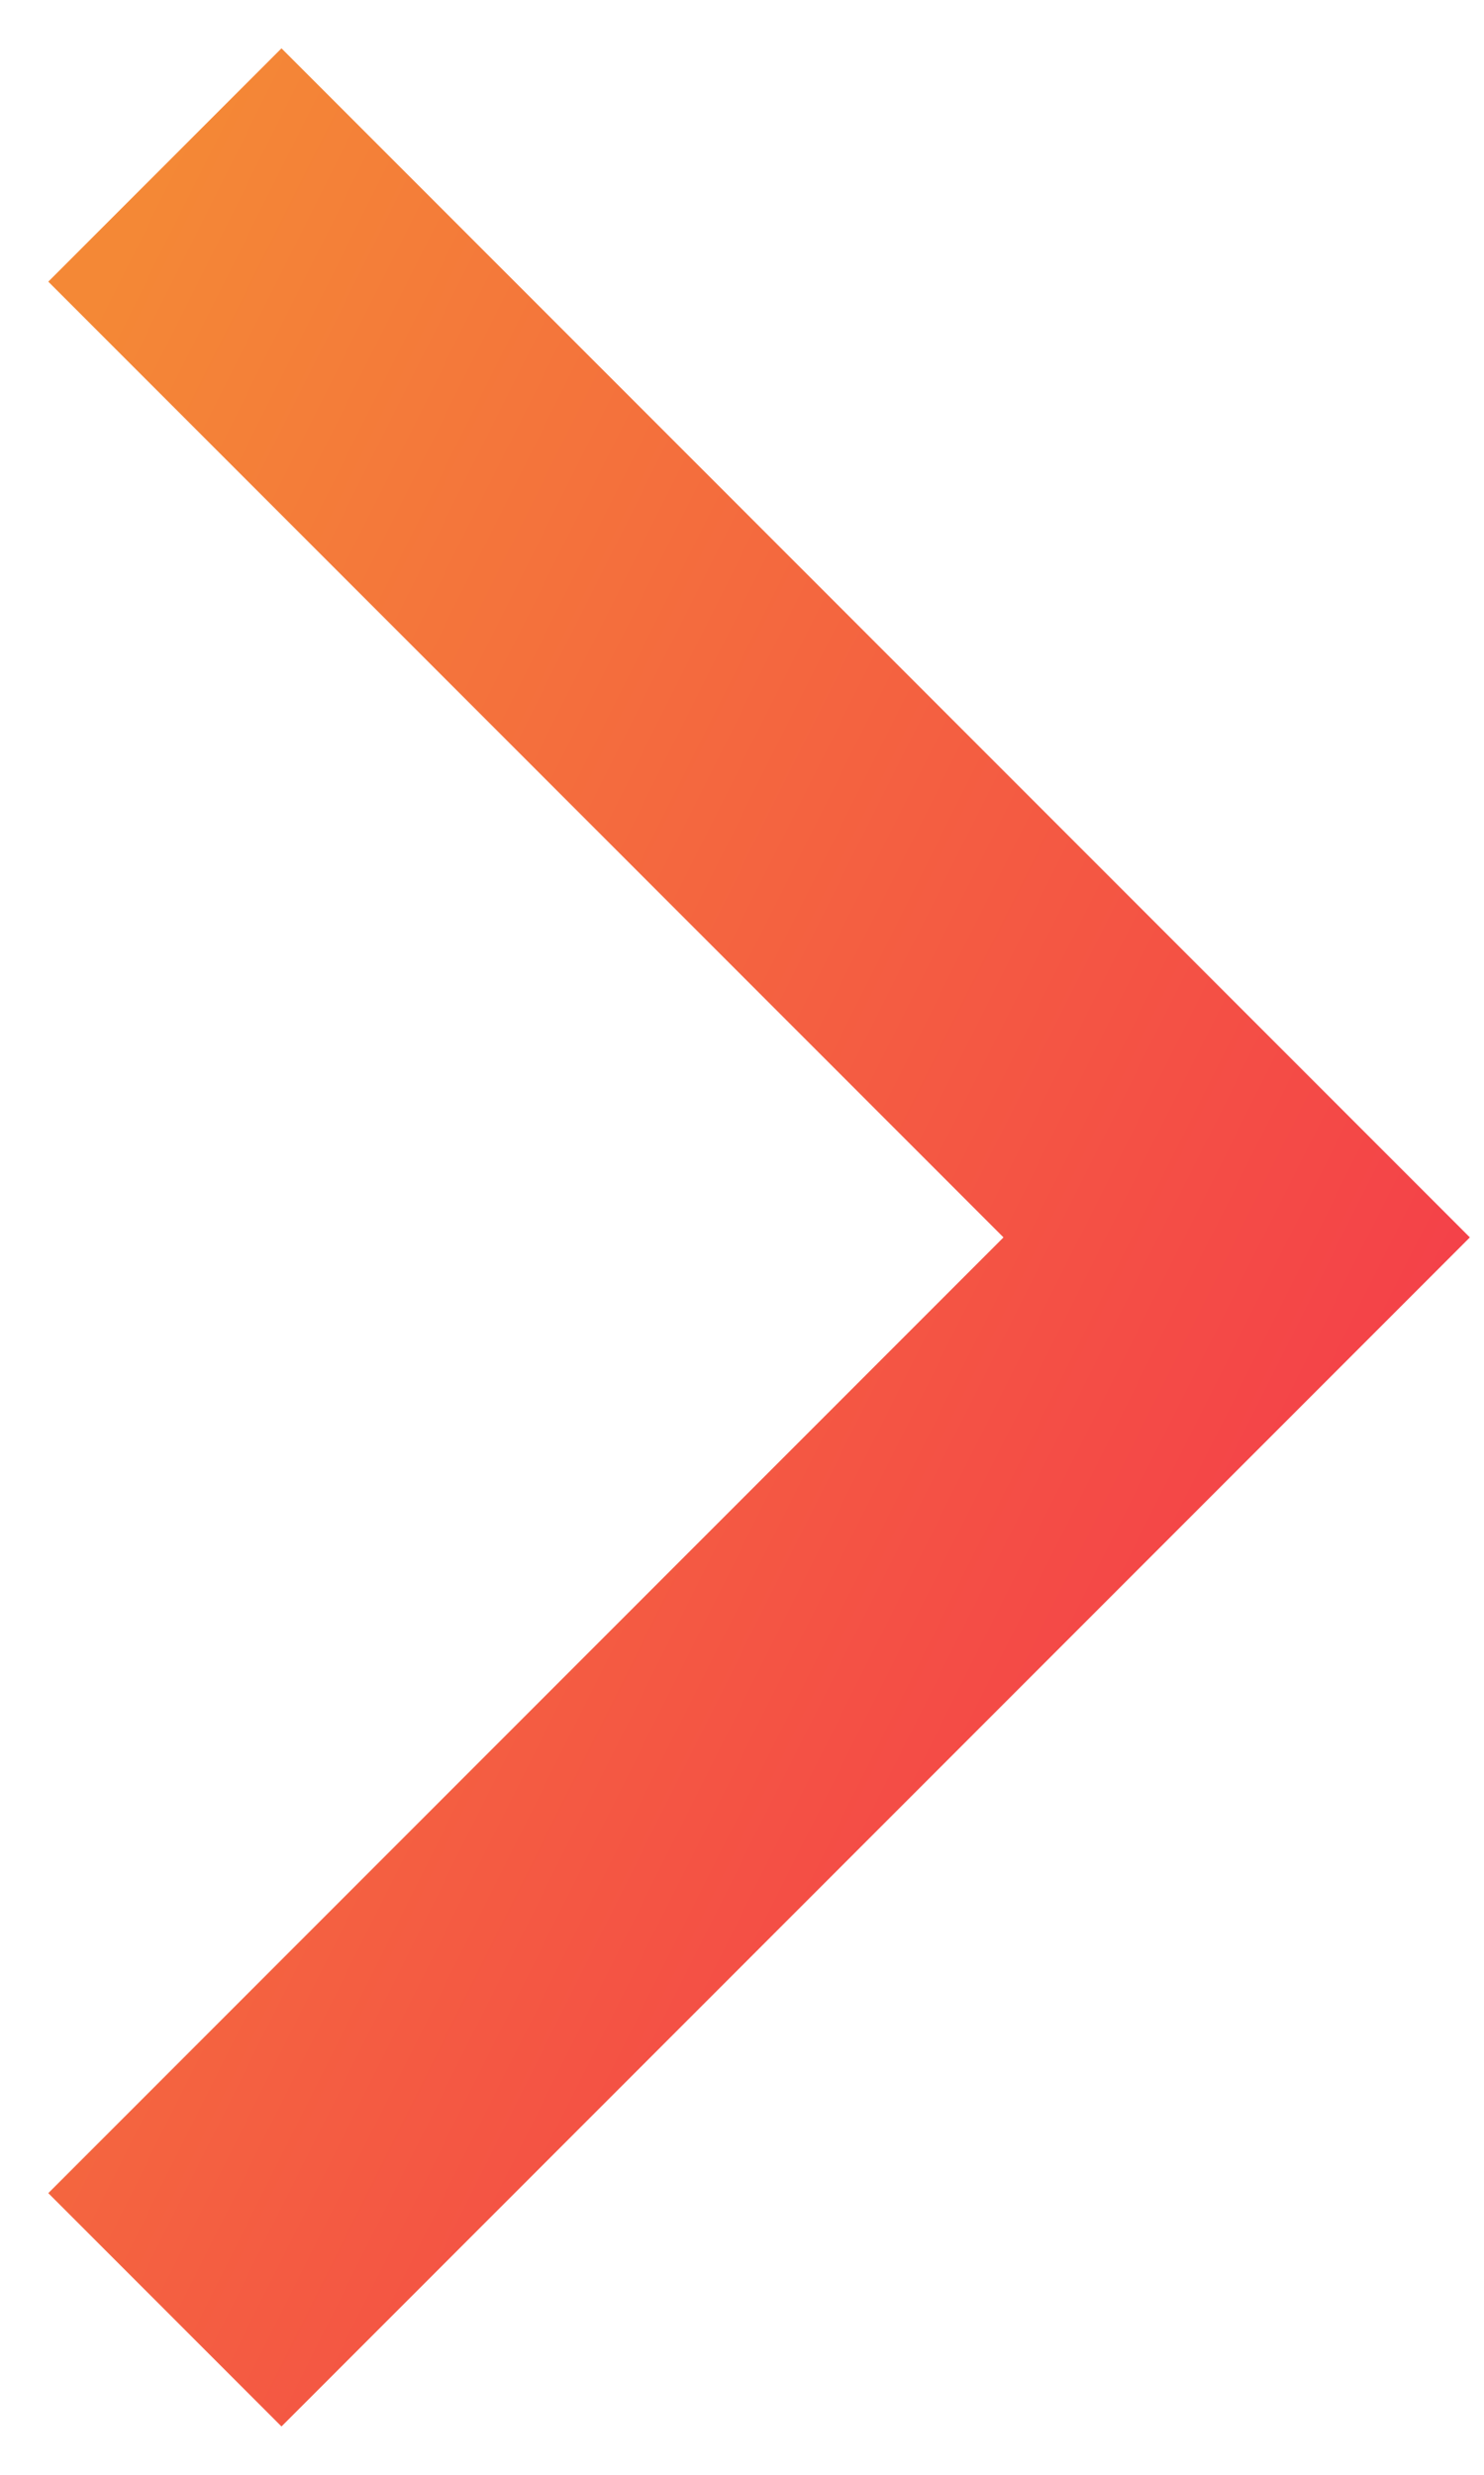 <svg width="9" height="15" viewBox="0 0 9 15" fill="none" xmlns="http://www.w3.org/2000/svg">
<path d="M1 1L7.5 7.5L1 14" stroke="url(#paint0_linear)" stroke-width="2"/>
<defs>
<linearGradient id="paint0_linear" x1="-2.25" y1="7.5" x2="8.15" y2="12.7" gradientUnits="userSpaceOnUse">
<stop stop-color="#F48836"/>
<stop offset="1" stop-color="#F4364C"/>
</linearGradient>
</defs>
</svg>
